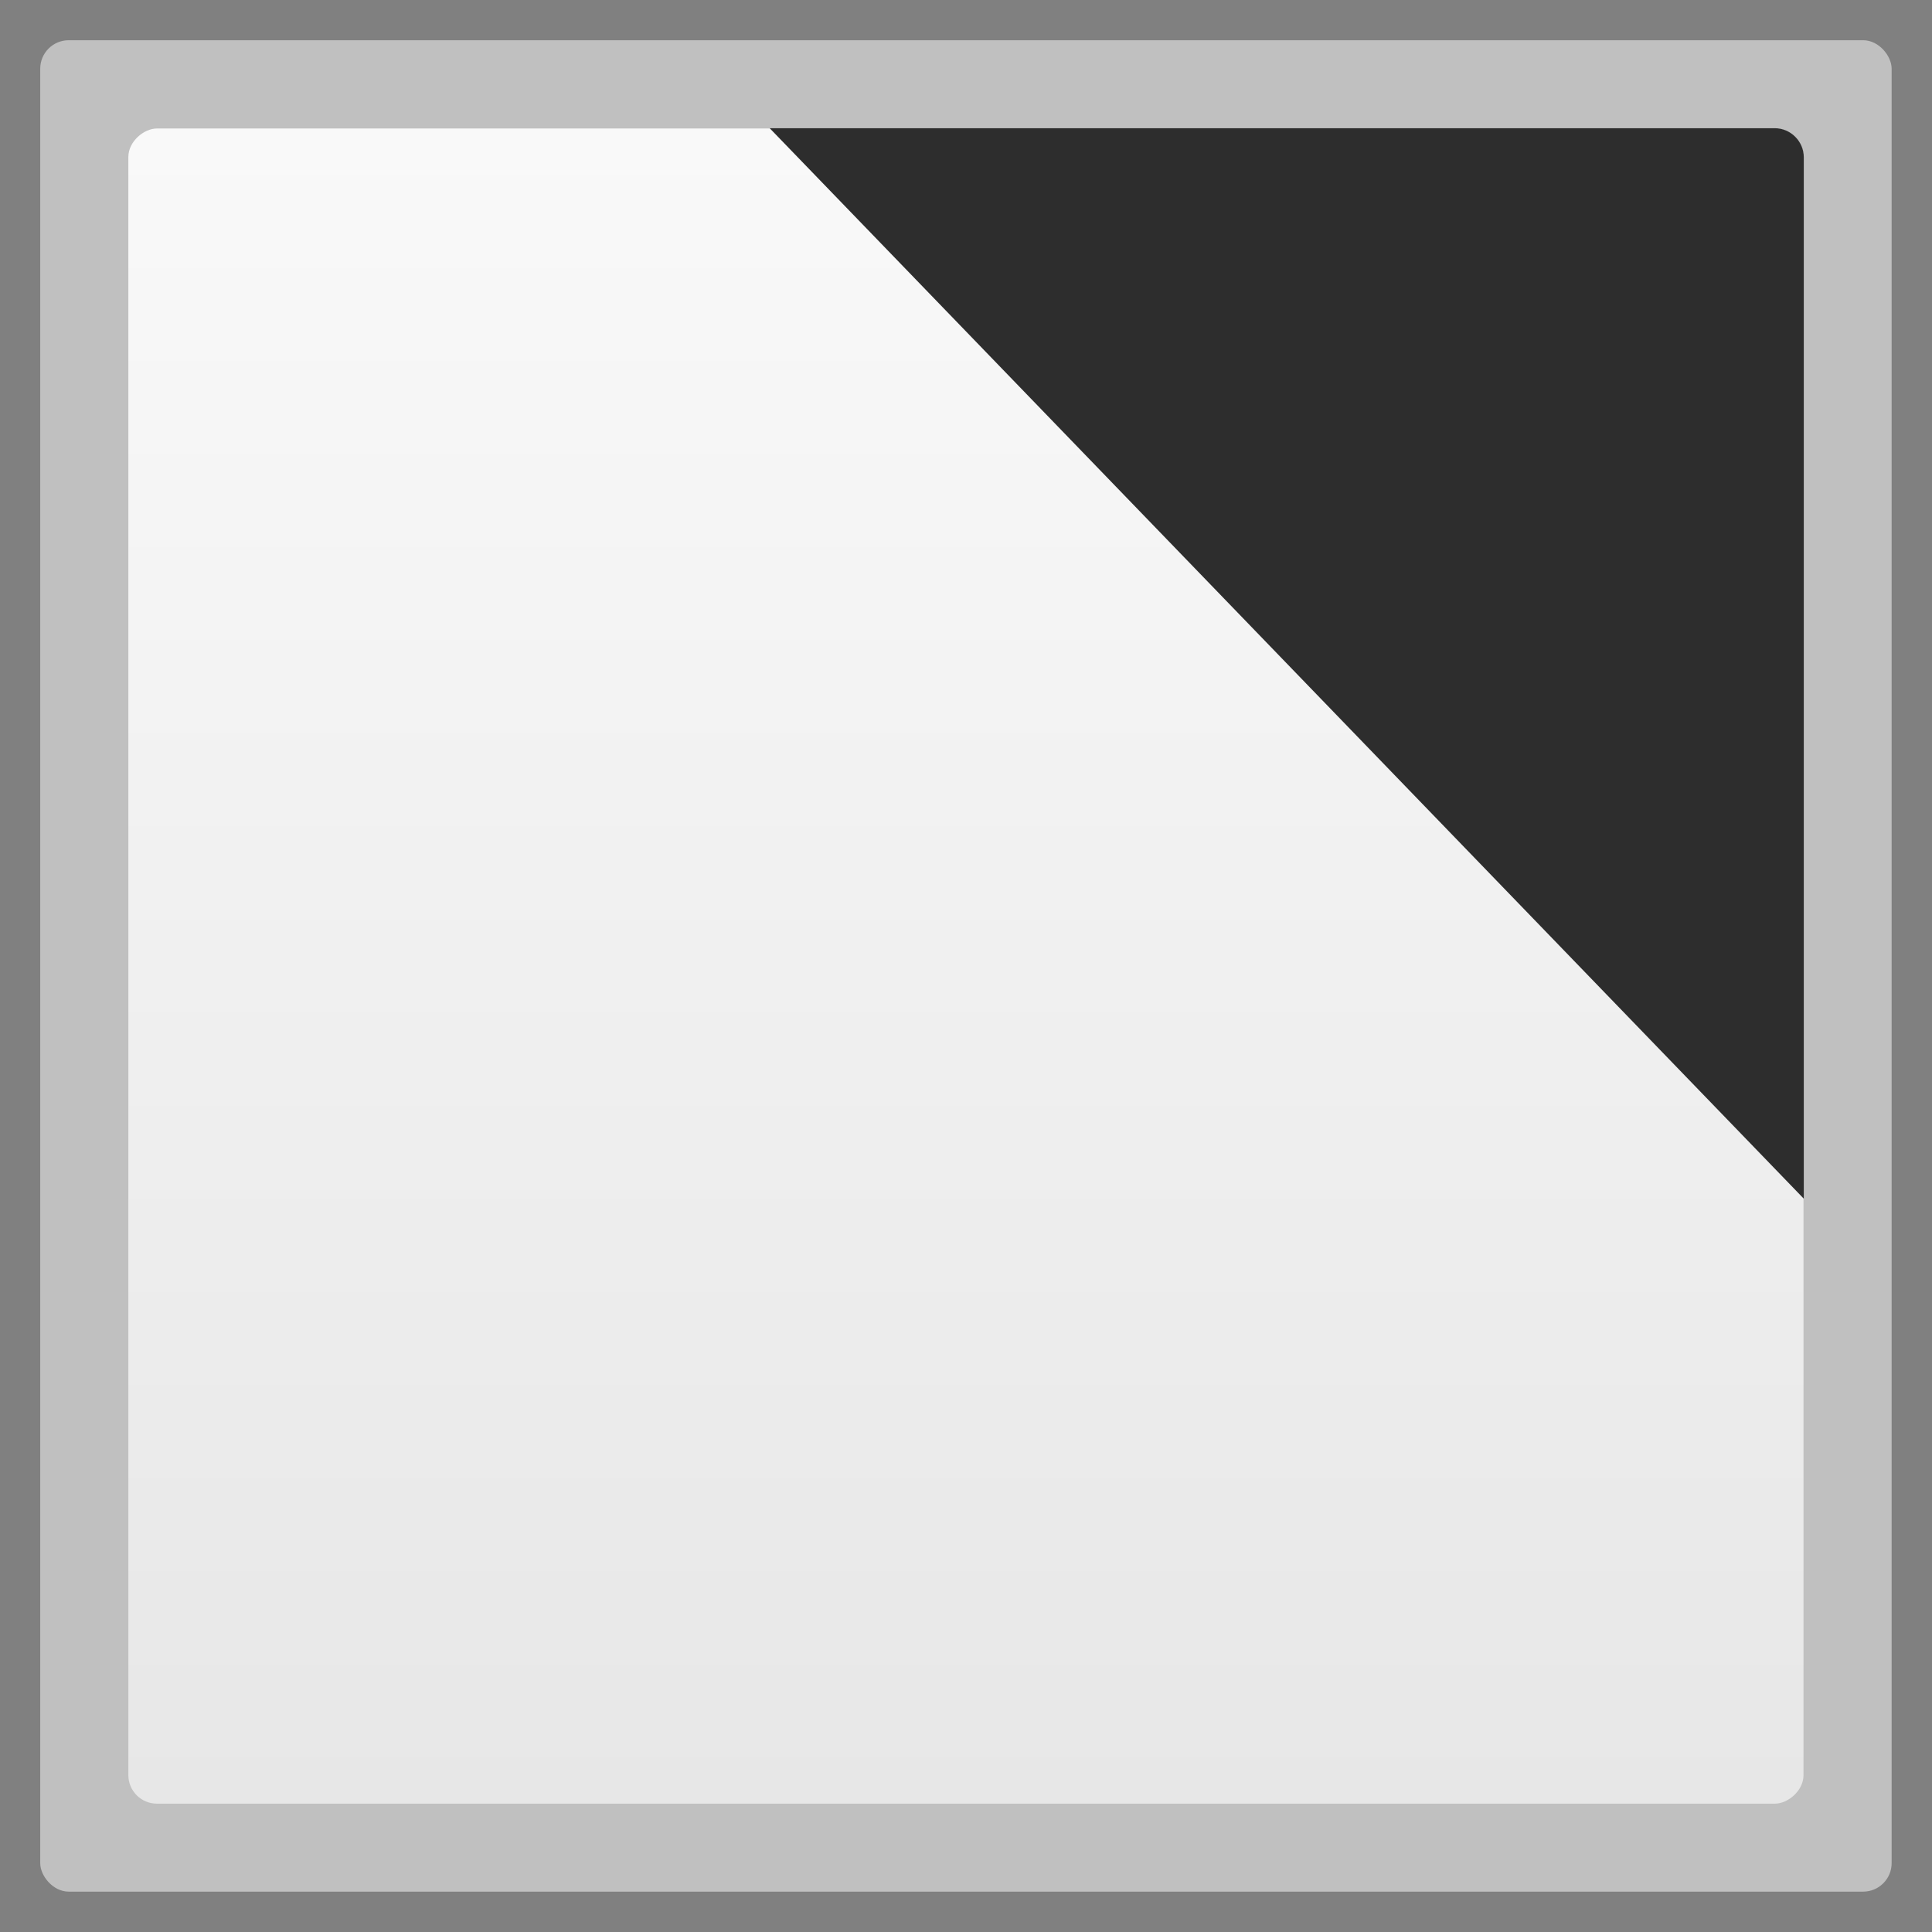 <?xml version="1.0" encoding="UTF-8" standalone="no"?>
<svg
   xmlns:dc="http://purl.org/dc/elements/1.1/"
   xmlns:cc="http://creativecommons.org/ns#"
   xmlns:rdf="http://www.w3.org/1999/02/22-rdf-syntax-ns#"
   xmlns:svg="http://www.w3.org/2000/svg"
   xmlns="http://www.w3.org/2000/svg"
   xmlns:xlink="http://www.w3.org/1999/xlink"
   xmlns:sodipodi="http://sodipodi.sourceforge.net/DTD/sodipodi-0.dtd"
   xmlns:inkscape="http://www.inkscape.org/namespaces/inkscape"
   width="48"
   viewBox="0 0 13.547 13.547"
   height="48"
   id="svg2"
   version="1.1"
   inkscape:version="0.48.4 r9939"
   sodipodi:docname="libreoffice3-main.svg">
  <rect x="0" y="0" width="13.547" height="13.547" fill="#808080" stroke="none"/>
  <sodipodi:namedview
     pagecolor="#ffffff"
     bordercolor="#666666"
     borderopacity="1"
     objecttolerance="10"
     gridtolerance="10"
     guidetolerance="10"
     inkscape:pageopacity="0"
     inkscape:pageshadow="2"
     inkscape:window-width="1920"
     inkscape:window-height="1143"
     id="namedview24"
     showgrid="false"
     inkscape:zoom="6.9532167"
     inkscape:cx="6.637467"
     inkscape:cy="27.951661"
     inkscape:window-x="0"
     inkscape:window-y="29"
     inkscape:window-maximized="1"
     inkscape:current-layer="svg2" />
  <defs
     id="defs4">
    <linearGradient
       id="linearGradient4460">
      <stop
         offset="0"
         style="stop-color:#e7e7e7"
         id="stop7" />
      <stop
         offset="1"
         style="stop-color:#f9f9f9"
         id="stop9" />
    </linearGradient>
    <linearGradient
       gradientTransform="matrix(1.095,0,0,1.095,-133.002,-293.022)"
       xlink:href="#linearGradient4460"
       id="linearGradient3016"
       y1="279.096"
       y2="268.33"
       gradientUnits="userSpaceOnUse"
       x2="0" />
    <linearGradient
       inkscape:collect="always"
       xlink:href="#linearGradient4460"
       id="linearGradient3008"
       gradientUnits="userSpaceOnUse"
       gradientTransform="matrix(1.095,0,0,1.095,-133.002,-293.022)"
       y1="279.096"
       x2="0"
       y2="268.33" />
    <linearGradient
       inkscape:collect="always"
       xlink:href="#linearGradient4460"
       id="linearGradient3012"
       gradientUnits="userSpaceOnUse"
       gradientTransform="matrix(1.105,0,0,1.105,-151.2,-295.735)"
       y1="279.096"
       x2="0"
       y2="268.33" />
    <linearGradient
       inkscape:collect="always"
       xlink:href="#linearGradient4460"
       id="linearGradient3808"
       x1="0.9"
       y1="6.774"
       x2="12.646"
       y2="6.774"
       gradientUnits="userSpaceOnUse"
       gradientTransform="translate(-13.547,-9.3656708e-4)" />
  </defs>
  <g
     style="fill-rule:evenodd"
     id="g14">
    <rect
       id="rect16"
       style="opacity:0.5;fill:#ffffff"
       height="12.982"
       rx="0.2"
       y="0.282"
       x="0.282"
       width="12.982" />
  </g>
  <rect
     id="rect42-8"
     style="fill:url(#linearGradient3808);fill-opacity:1;fill-rule:evenodd"
     height="11.746"
     rx="0.2"
     y="0.9"
     x="-12.647"
     width="11.746"
     transform="matrix(0,-1,1,0,0,0)" />
  <path
     style="fill:#2d2d2d;fill-opacity:1;fill-rule:evenodd"
     d="m 5.398,0.9 7.25,7.505 0,-7.303 c 0,-0.111 -0.092,-0.203 -0.203,-0.203 l -7.047,0 z"
     id="rect42"
     inkscape:connector-curvature="0" />
</svg>
